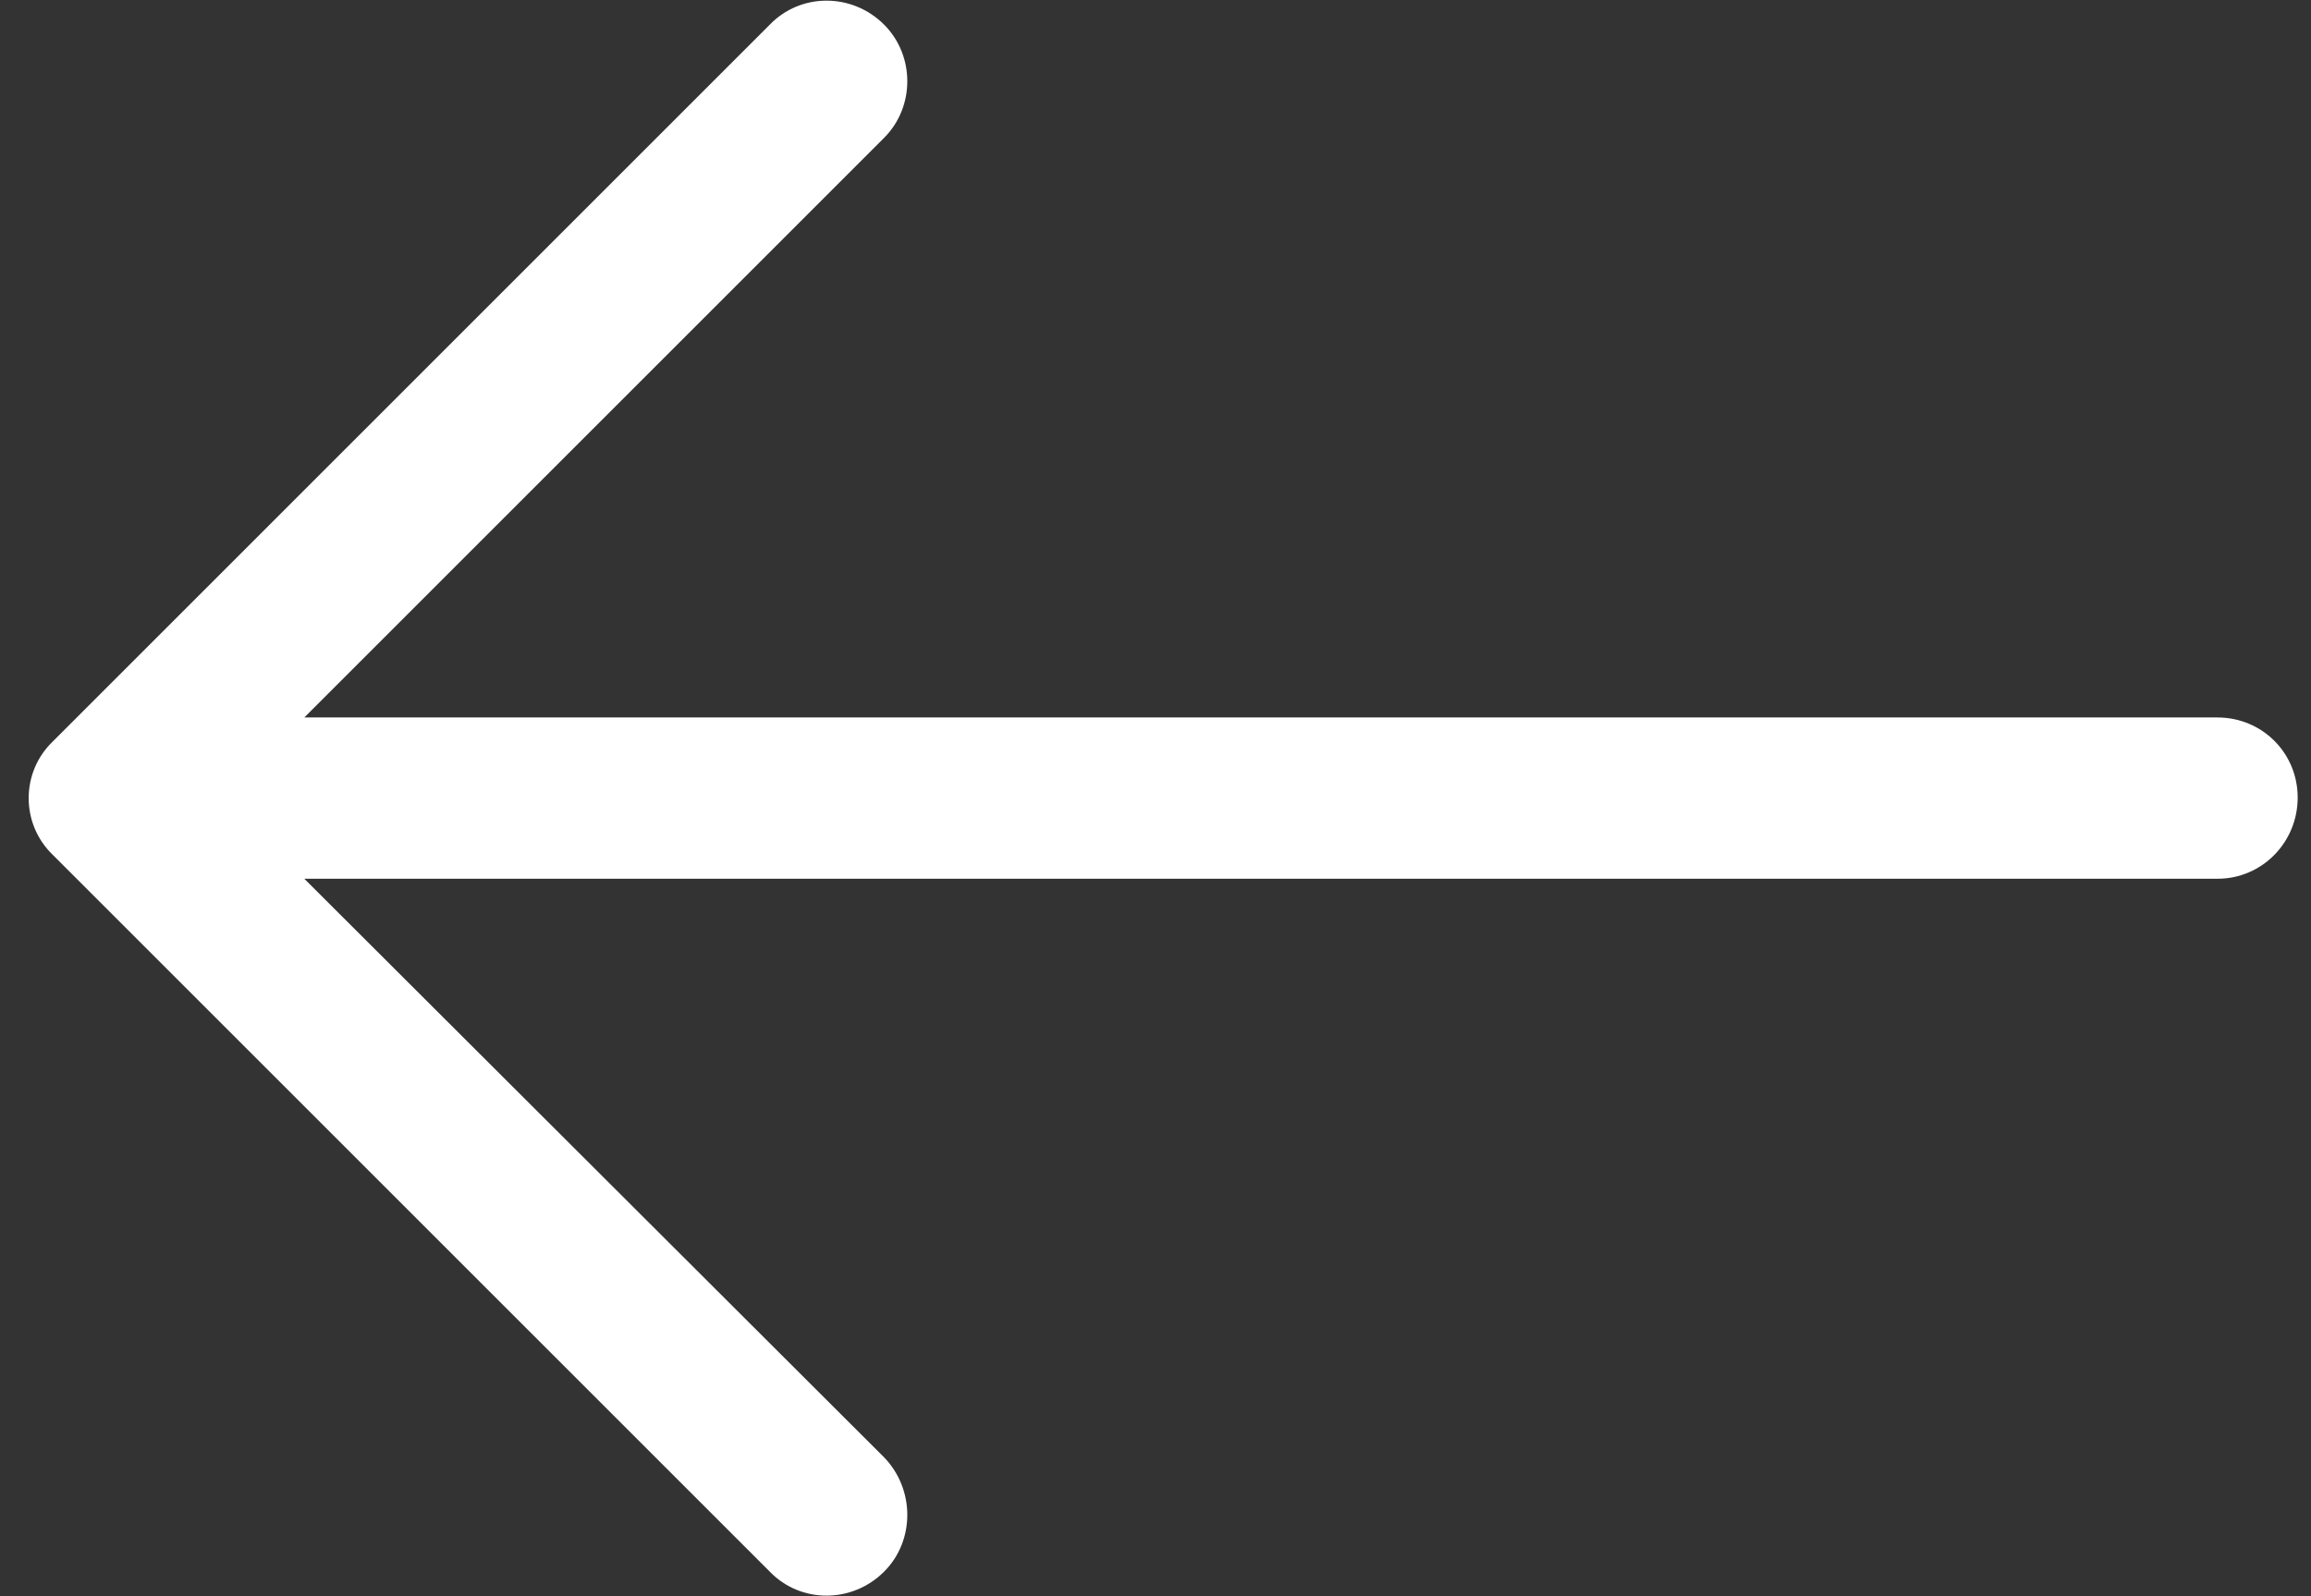 <svg width="55" height="38" viewBox="0 0 55 38" fill="none" xmlns="http://www.w3.org/2000/svg">
<rect x="0" y="0" width="55" height="38" fill="#333333" stroke="none"/>
<path d="M18.32 0.587C19.055 -0.175 20.28 -0.175 21.041 0.587C21.777 1.322 21.777 2.547 21.041 3.281L7.242 17.08H52.777C53.839 17.082 54.683 17.925 54.683 18.987C54.683 20.048 53.839 20.919 52.777 20.919H7.242L21.041 34.693C21.777 35.454 21.777 36.68 21.041 37.414C20.28 38.176 19.054 38.176 18.32 37.414L1.254 20.348C0.492 19.613 0.492 18.388 1.254 17.654L18.32 0.587Z" fill="white"/>
</svg>

